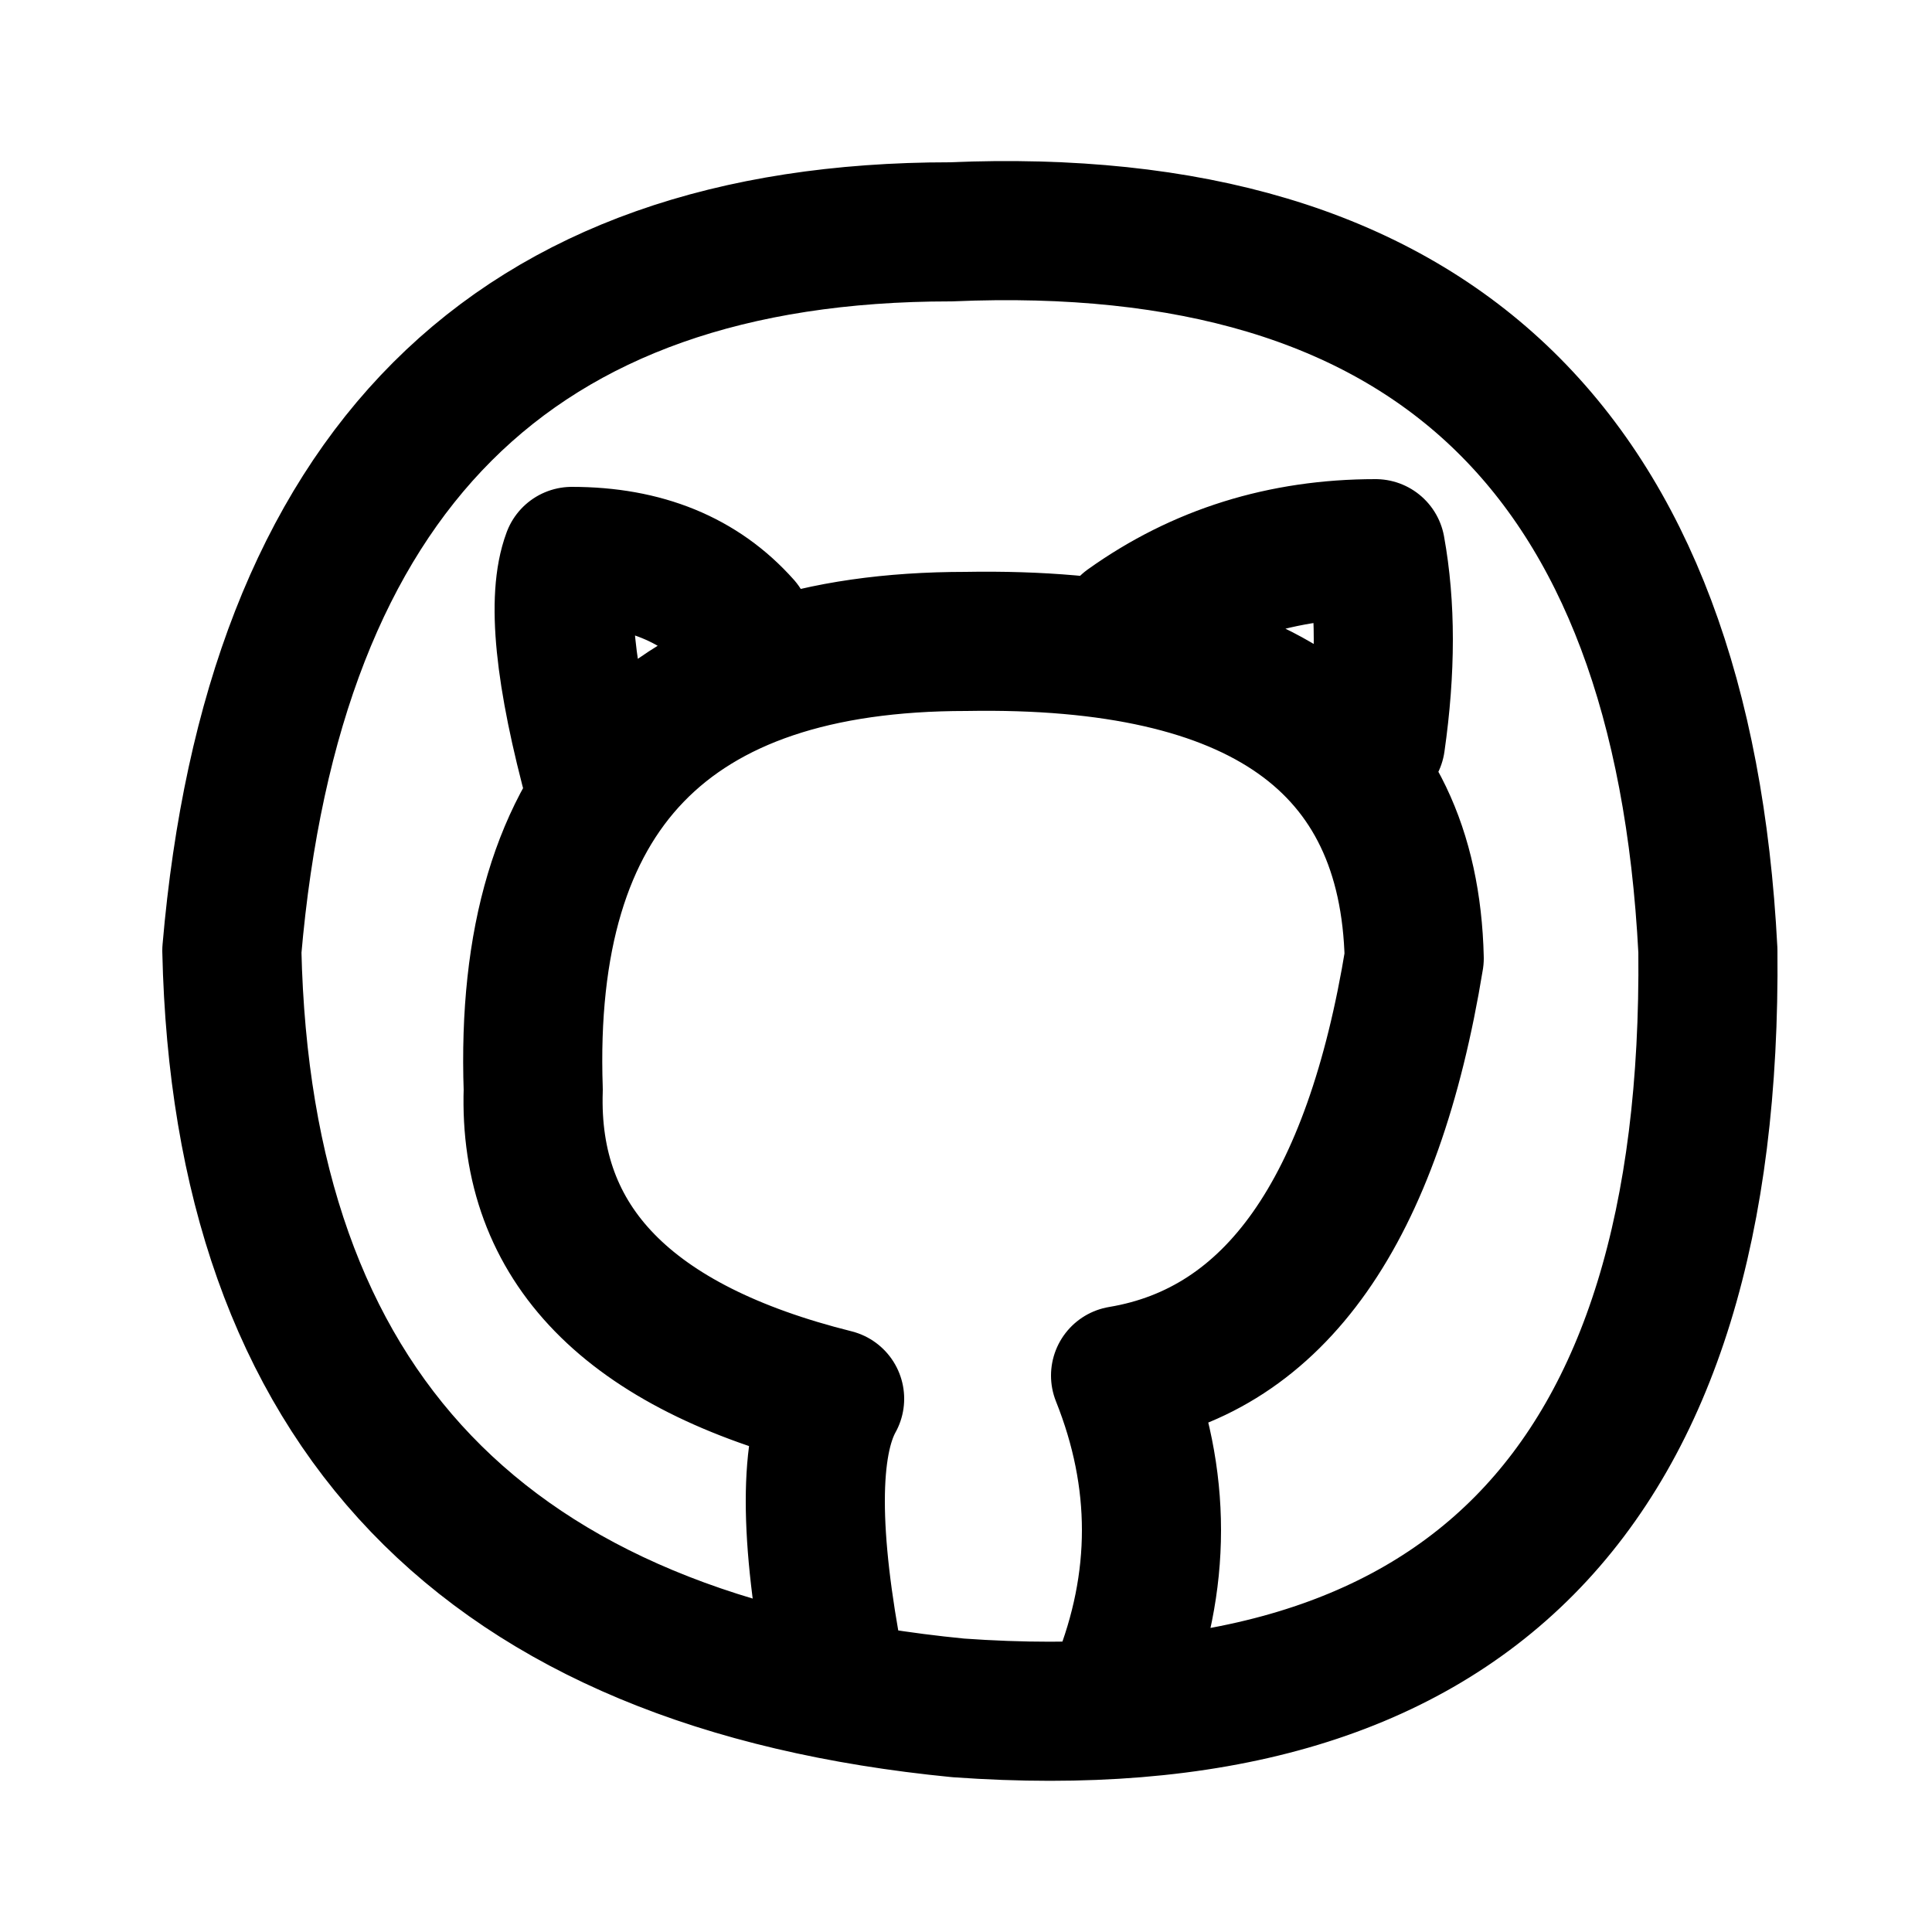 <svg xmlns="http://www.w3.org/2000/svg" viewBox="0 0 250 250">
  <path
    d="
      M 30 123 Q 38 30 123 30
      M 123 30 Q 216 26 221 123
      M 221 123 Q 222 228 124 221
      M 124 221 Q 32 212 30 123
      M 108 216 Q 103 190 108 181
      M 108 181 Q 68 171 69 141
      M 69 141 Q 67 83 125 83
      M 125 83 Q 182 82 183 124
      M 183 124 Q 175 173 145 178
      M 145 178 Q 153 198 145 218
      M 77 102 Q 71 80 74 72
      M 74 72 Q 88 72 96 81
      M 146 81 Q 160 71 178 71
      M 178 71 Q 180 82 178 96
    "
    fill="none"
    stroke="#000"
    stroke-width="18"
    stroke-linejoin="round"
    stroke-linecap="round"
  />
</svg>
